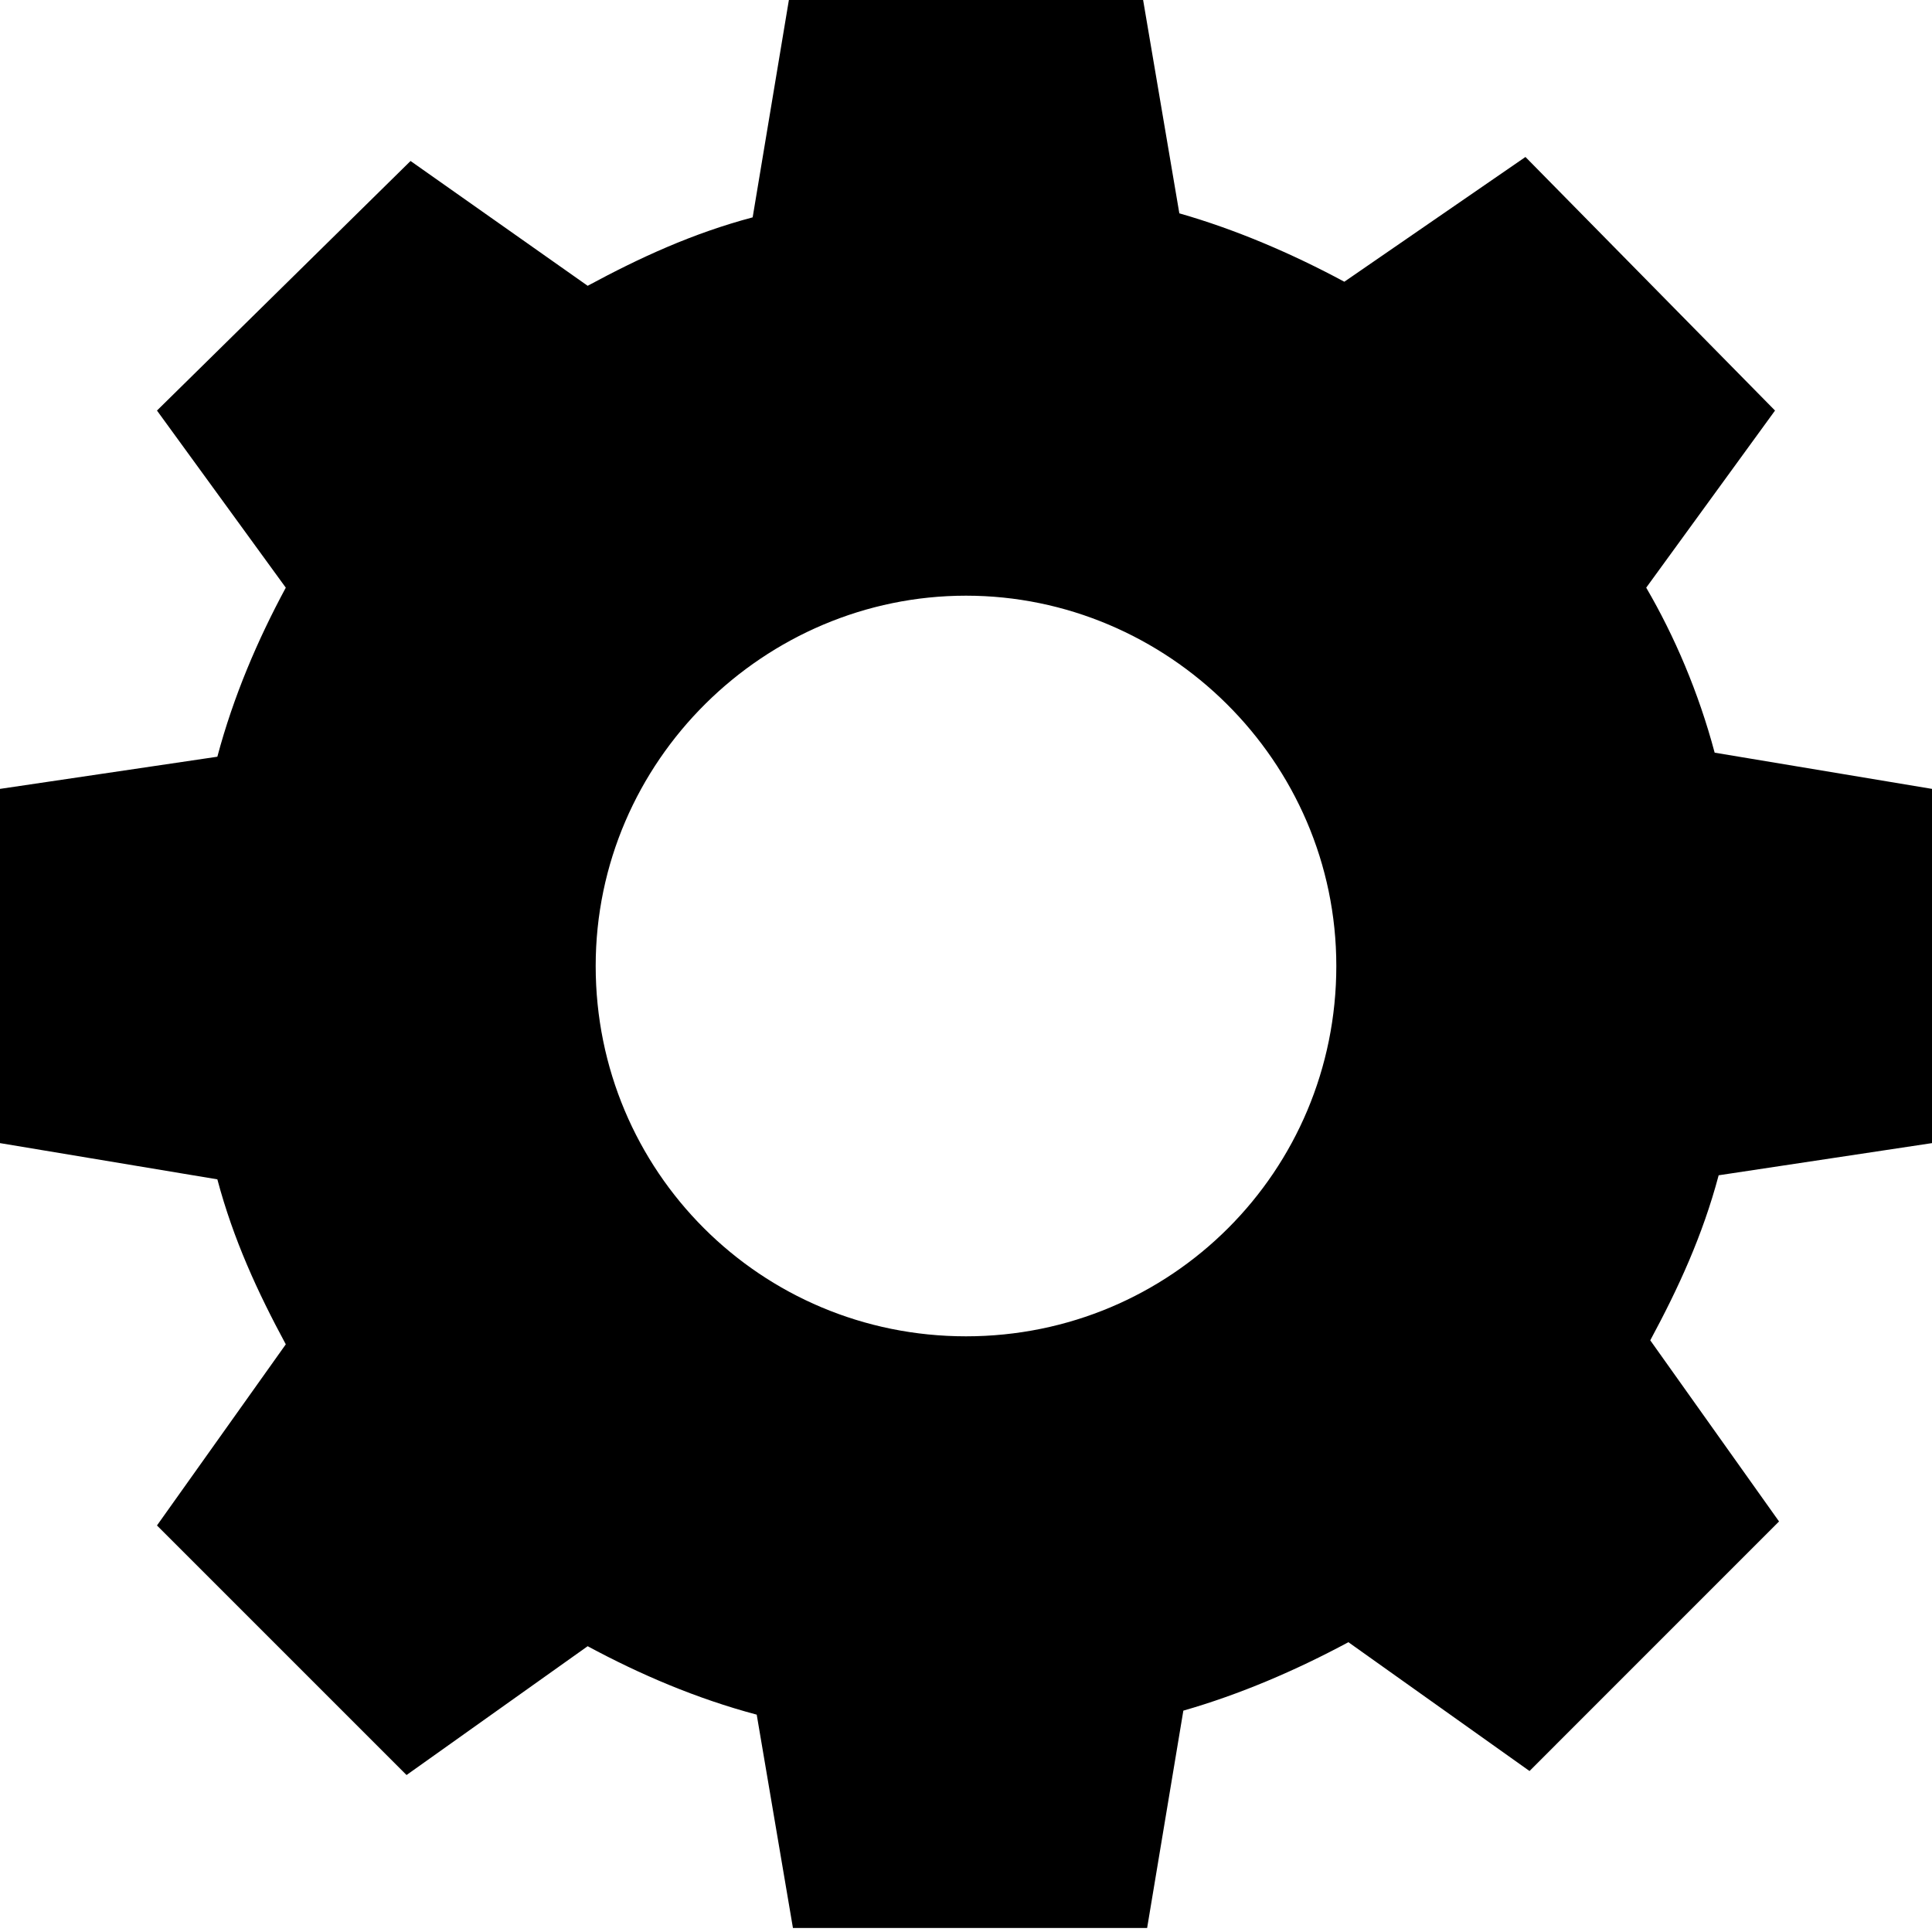 <svg width="40" height="40" viewBox="0 0 40 40" version="1.1" xmlns="http://www.w3.org/2000/svg" xmlns:xlink="http://www.w3.org/1999/xlink" xmlns:figma="http://www.figma.com/figma/ns">
<title>Vector</title>
<desc>Created using Figma</desc>
<g id="Canvas" transform="translate(-1693 401)" figma:type="canvas">
<g id="Vector" style="mix-blend-mode:normal;" figma:type="vector">
<use xlink:href="#path0_fill" transform="translate(1693 -401)" style="mix-blend-mode:normal;"/>
</g>
</g>
<defs>
<path id="path0_fill" d="M 40 23.667L 40 16.333L 35.5 15.583C 35.167 14.333 34.667 13.167 34.083 12.167L 36.75 8.5L 31.583 3.25L 27.833 5.833C 26.75 5.25 25.583 4.75 24.417 4.417L 23.667 0L 16.333 0L 15.583 4.5C 14.333 4.833 13.25 5.333 12.167 5.917L 8.5 3.333L 3.25 8.5L 5.917 12.167C 5.333 13.25 4.833 14.417 4.5 15.667L -8.12049e-15 16.333L -8.12049e-15 23.667L 4.5 24.417C 4.833 25.667 5.333 26.75 5.917 27.833L 3.25 31.583L 8.417 36.75L 12.167 34.083C 13.25 34.667 14.417 35.167 15.667 35.5L 16.417 39.917L 23.75 39.917L 24.5 35.417C 25.667 35.083 26.833 34.583 27.917 34L 31.667 36.667L 36.833 31.5L 34.167 27.75C 34.75 26.667 35.25 25.583 35.583 24.333L 40 23.667ZM 20 27.667C 15.75 27.667 12.333 24.25 12.333 20C 12.333 15.75 15.833 12.333 20 12.333C 24.167 12.333 27.667 15.75 27.667 20C 27.667 24.25 24.25 27.667 20 27.667Z"/>
</defs>
</svg>
